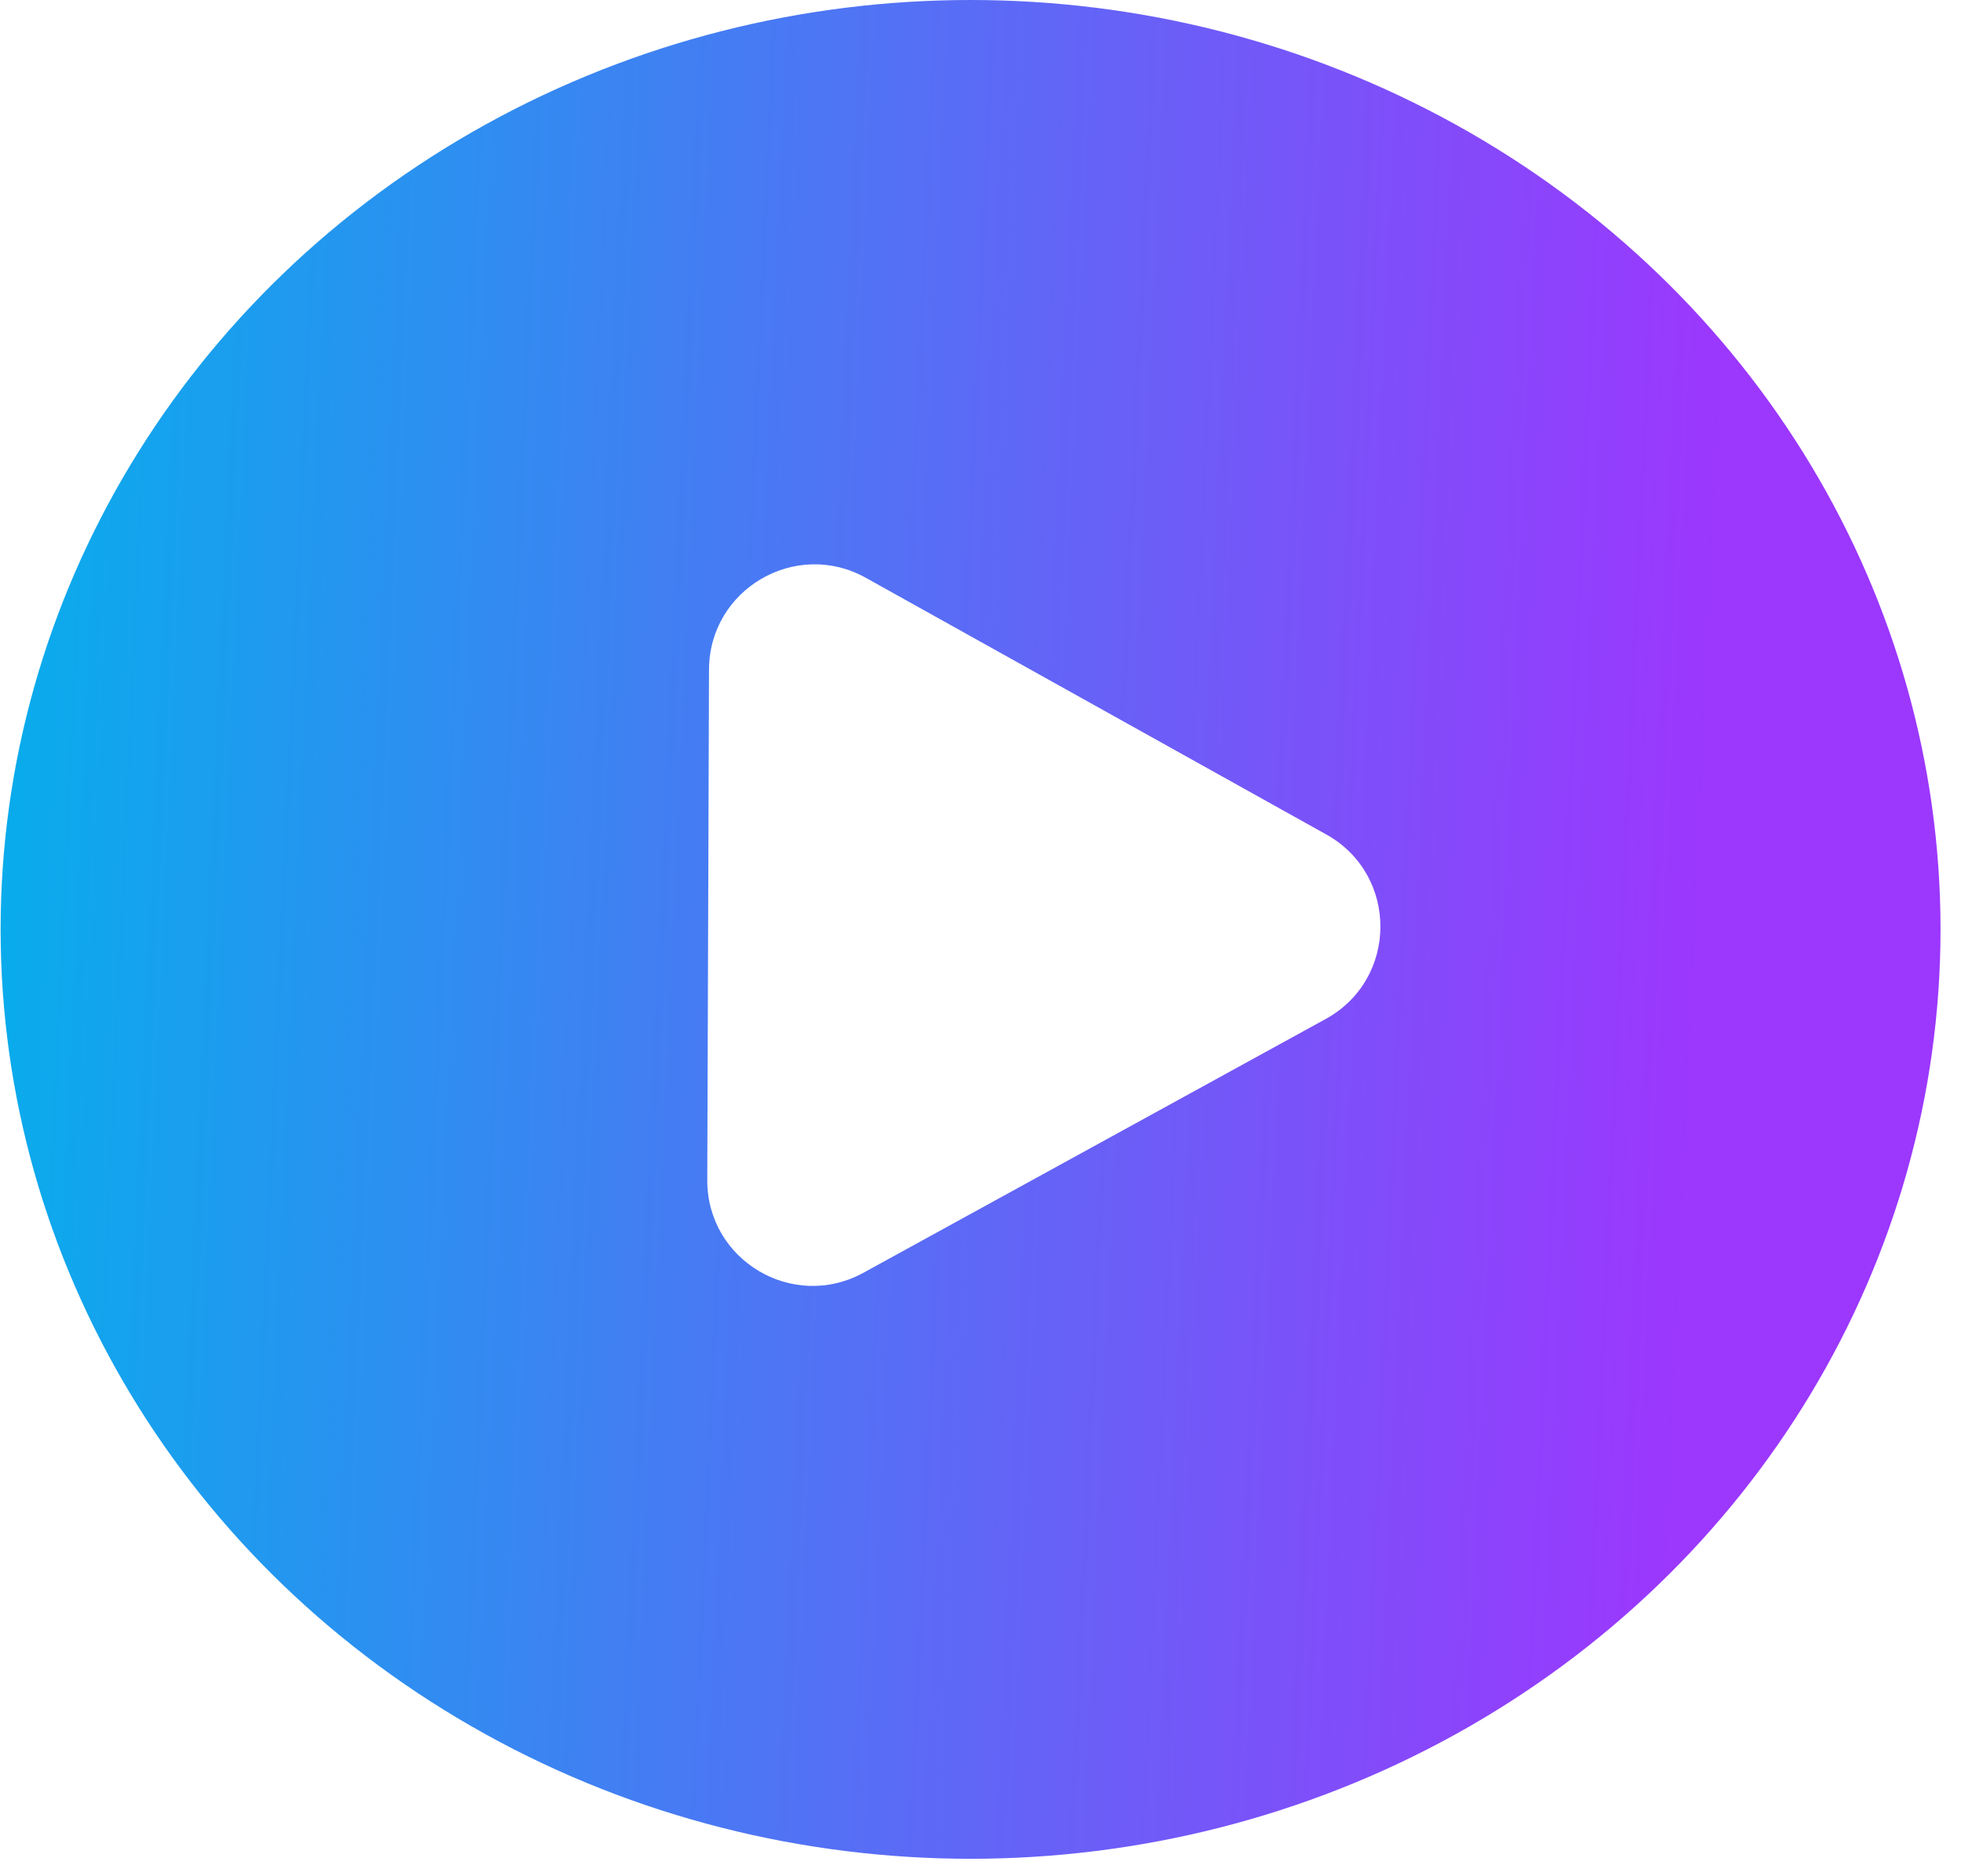 <svg width="93" height="89" viewBox="0 0 93 89" fill="none" xmlns="http://www.w3.org/2000/svg">
<g filter="url(#filter0_b_932_2660)">
<ellipse cx="46.029" cy="44.083" rx="46" ry="44.083" fill="url(#paint0_linear_932_2660)"/>
<path d="M62.901 39.582C66.334 41.495 66.317 46.44 62.872 48.332L40.948 60.37C37.609 62.203 33.529 59.781 33.542 55.972L33.625 31.758C33.638 27.949 37.735 25.552 41.061 27.406L62.901 39.582Z" fill="white"/>
</g>
<defs>
<filter id="filter0_b_932_2660" x="-3.971" y="-4" width="100" height="96.166" filterUnits="userSpaceOnUse" color-interpolation-filters="sRGB">
<feFlood flood-opacity="0" result="BackgroundImageFix"/>
<feGaussianBlur in="BackgroundImageFix" stdDeviation="2"/>
<feComposite in2="SourceAlpha" operator="in" result="effect1_backgroundBlur_932_2660"/>
<feBlend mode="normal" in="SourceGraphic" in2="effect1_backgroundBlur_932_2660" result="shape"/>
</filter>
<linearGradient id="paint0_linear_932_2660" x1="0.029" y1="8.567" x2="82.05" y2="12.288" gradientUnits="userSpaceOnUse">
<stop stop-color="#06AEEC"/>
<stop offset="1" stop-color="#9C37FD"/>
</linearGradient>
</defs>
</svg>
